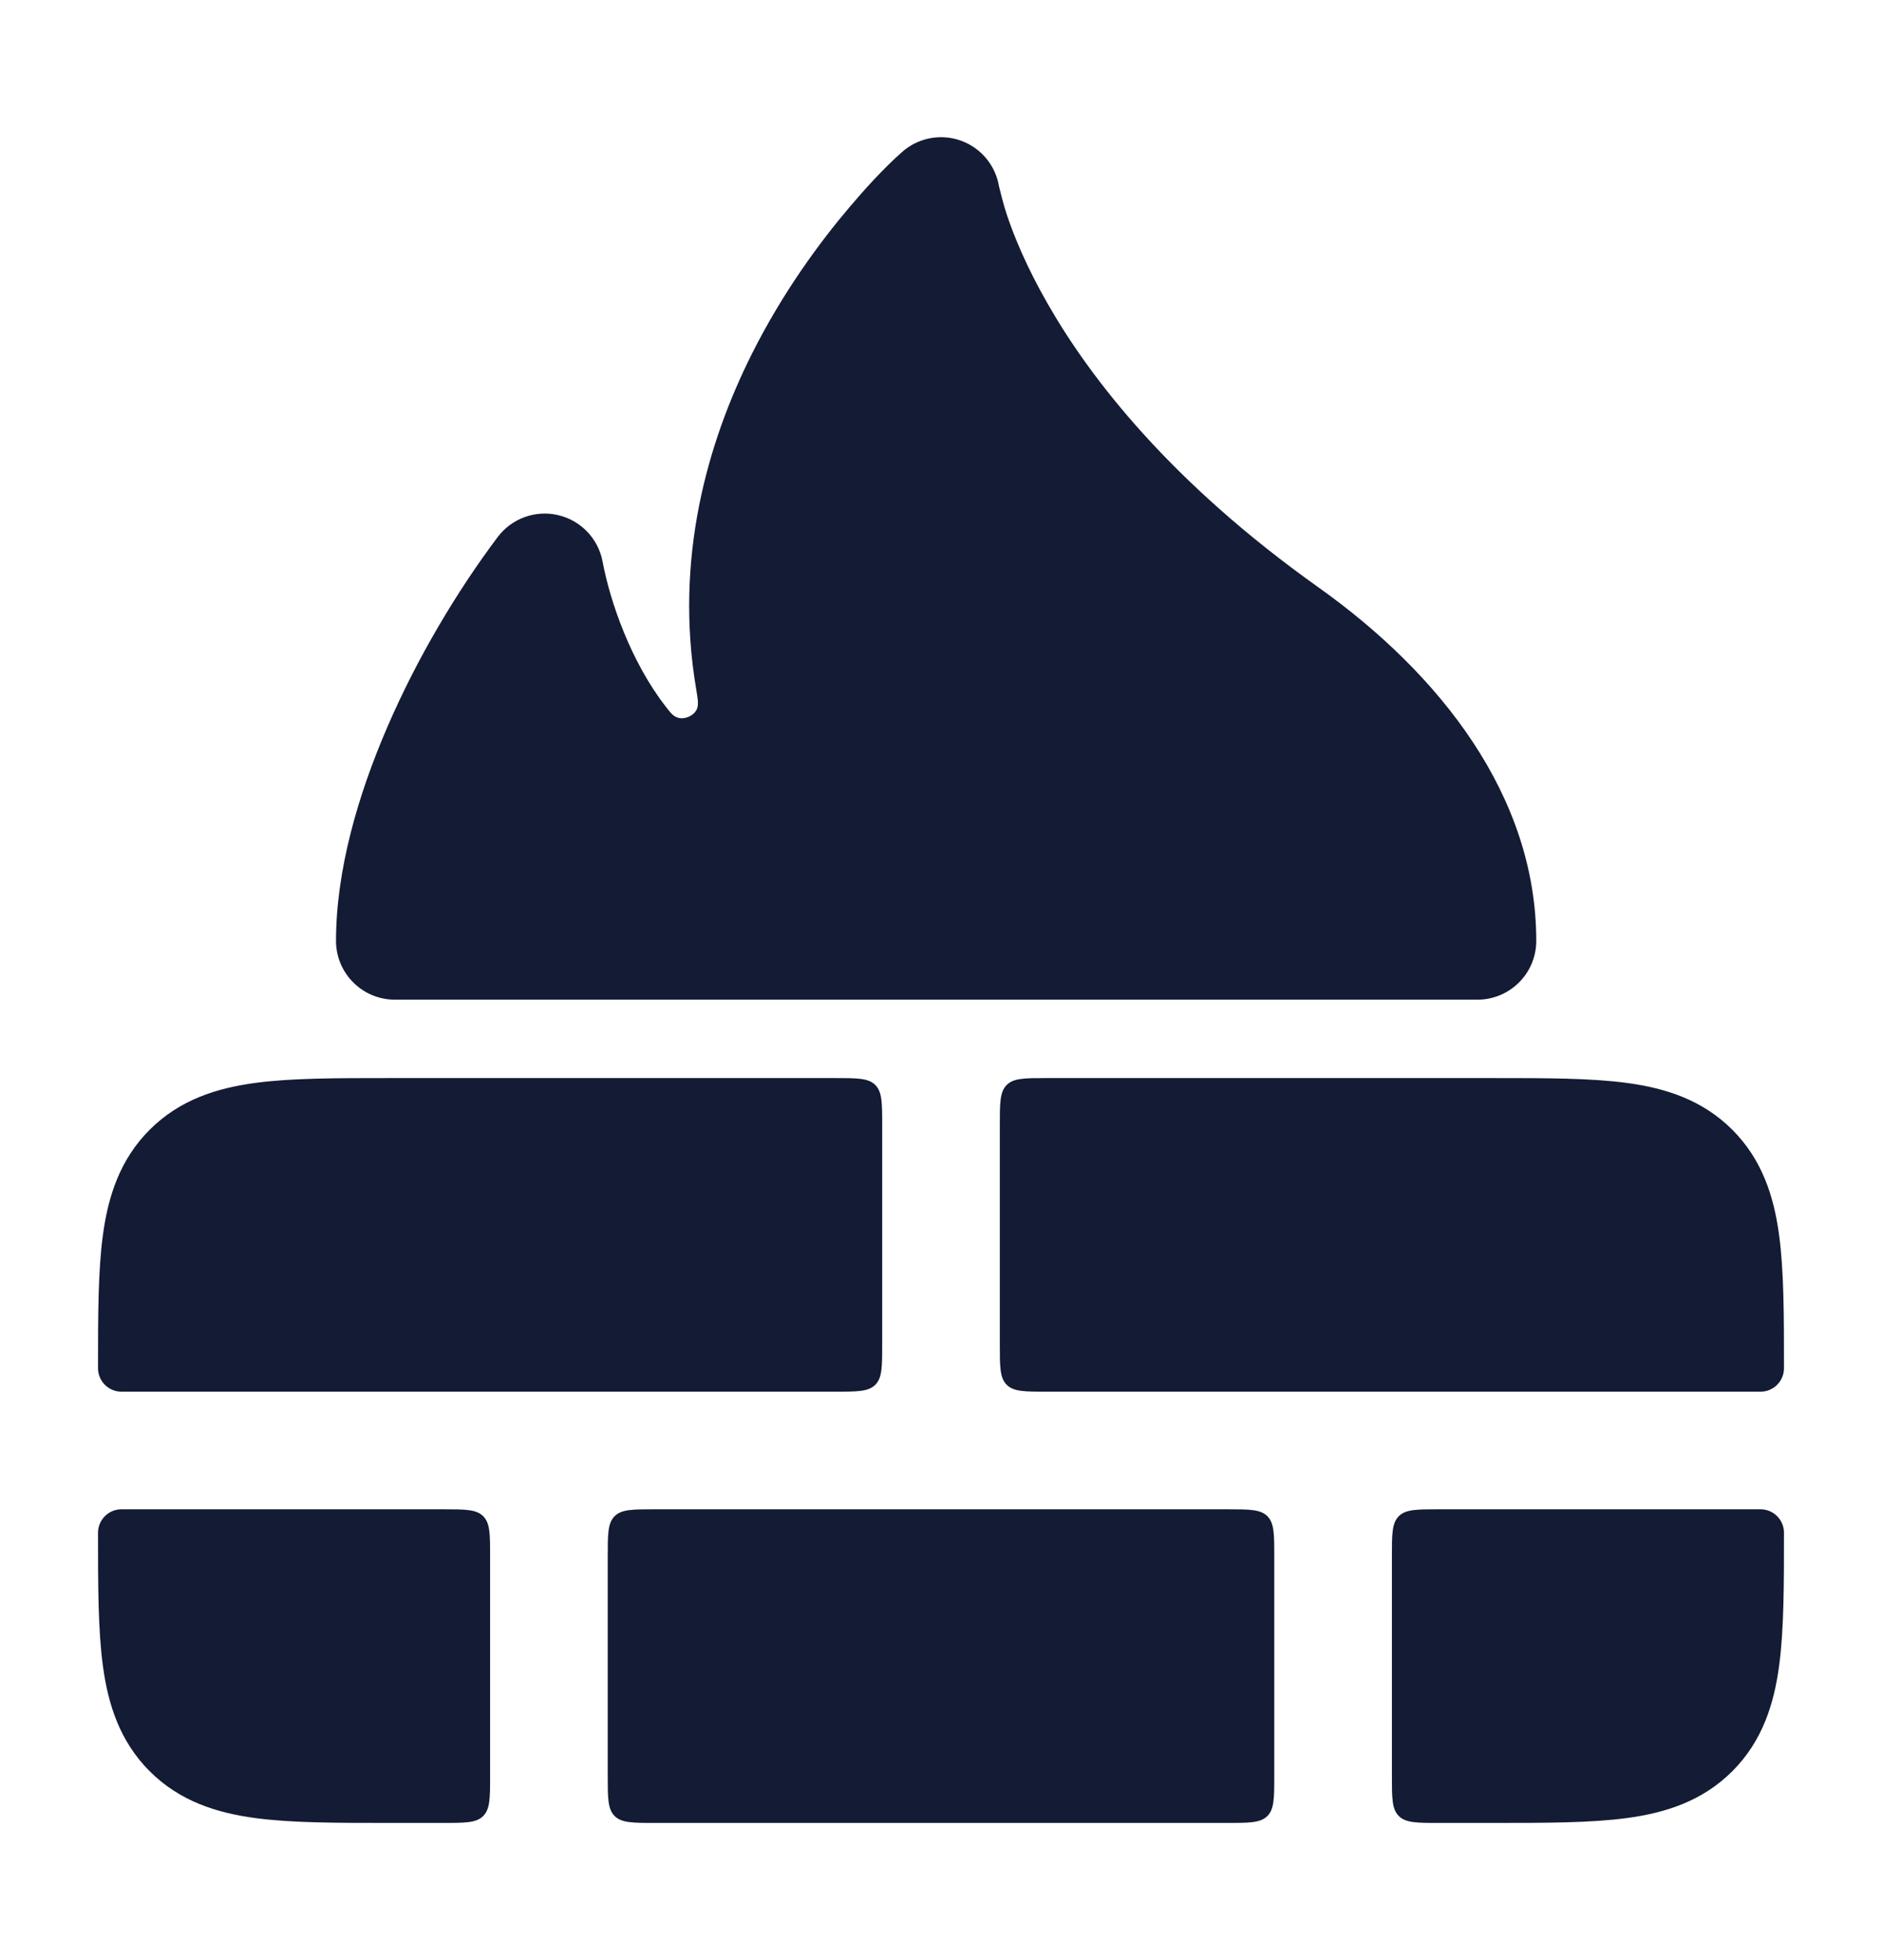 <svg width="24" height="25" viewBox="0 0 24 25" fill="none" xmlns="http://www.w3.org/2000/svg">
<path fill-rule="evenodd" clip-rule="evenodd" d="M11.25 14.35C11.25 14.067 11.25 13.926 11.162 13.838C11.074 13.75 10.933 13.75 10.65 13.75H4.951H4.951H4.951C4.286 13.75 3.713 13.75 3.254 13.812C2.763 13.878 2.291 14.027 1.909 14.409C1.527 14.791 1.378 15.262 1.312 15.754C1.25 16.213 1.25 16.786 1.25 17.451V17.451V17.451C1.25 17.616 1.384 17.75 1.549 17.75L10.65 17.75C10.933 17.75 11.074 17.75 11.162 17.662C11.25 17.574 11.25 17.433 11.25 17.15L11.25 14.35ZM1.549 19.25C1.384 19.25 1.25 19.384 1.25 19.549V19.549V19.549C1.25 20.214 1.25 20.787 1.312 21.246C1.378 21.738 1.527 22.209 1.909 22.591C2.291 22.973 2.763 23.122 3.254 23.188C3.713 23.25 4.286 23.25 4.951 23.25H4.951H4.951H5.65C5.933 23.25 6.074 23.25 6.162 23.162C6.25 23.074 6.25 22.933 6.25 22.65L6.25 19.85C6.25 19.567 6.25 19.426 6.162 19.338C6.074 19.25 5.933 19.25 5.65 19.25H1.549ZM7.75 22.65C7.75 22.933 7.75 23.074 7.838 23.162C7.926 23.25 8.067 23.25 8.35 23.25L15.65 23.25C15.933 23.25 16.074 23.25 16.162 23.162C16.25 23.074 16.25 22.933 16.25 22.65V19.85C16.25 19.567 16.25 19.426 16.162 19.338C16.074 19.25 15.933 19.25 15.65 19.25L8.35 19.25C8.067 19.25 7.926 19.25 7.838 19.338C7.75 19.426 7.75 19.567 7.75 19.85L7.75 22.65ZM17.75 22.65C17.75 22.933 17.75 23.074 17.838 23.162C17.926 23.25 18.067 23.25 18.35 23.25H19.049C19.714 23.25 20.287 23.25 20.746 23.188C21.238 23.122 21.709 22.973 22.091 22.591C22.473 22.209 22.622 21.738 22.688 21.246C22.75 20.787 22.75 20.214 22.75 19.549C22.75 19.384 22.616 19.25 22.451 19.25L18.35 19.25C18.067 19.25 17.926 19.25 17.838 19.338C17.75 19.426 17.75 19.567 17.75 19.85L17.75 22.65ZM22.451 17.75C22.616 17.75 22.75 17.616 22.75 17.451C22.75 16.786 22.75 16.213 22.688 15.754C22.622 15.262 22.473 14.791 22.091 14.409C21.709 14.027 21.238 13.878 20.746 13.812C20.287 13.75 19.714 13.75 19.049 13.75H19.049H19.049H13.35C13.067 13.75 12.926 13.75 12.838 13.838C12.75 13.926 12.75 14.067 12.75 14.35L12.75 17.15C12.75 17.433 12.75 17.574 12.838 17.662C12.926 17.75 13.067 17.75 13.35 17.75L22.451 17.75Z" fill="#141B34"/>
<path d="M12.254 1.794C12.51 1.886 12.696 2.11 12.74 2.378C12.755 2.44 12.797 2.612 12.841 2.743C12.929 3.006 13.087 3.398 13.362 3.877C13.909 4.833 14.93 6.152 16.81 7.489C18.361 8.592 19.591 10.15 19.591 12C19.591 12.414 19.255 12.75 18.841 12.75L5.035 12.75C4.621 12.75 4.285 12.414 4.285 12C4.285 11.108 4.561 10.149 4.939 9.274C5.32 8.39 5.829 7.539 6.347 6.849C6.526 6.612 6.828 6.502 7.117 6.57C7.406 6.637 7.629 6.869 7.684 7.161C7.782 7.681 8.046 8.44 8.488 9.01C8.553 9.094 8.585 9.136 8.647 9.154C8.732 9.18 8.845 9.13 8.884 9.05C8.912 8.992 8.9 8.923 8.877 8.783C8.598 7.13 9.018 5.651 9.588 4.514C9.985 3.722 10.458 3.085 10.83 2.646C11.016 2.426 11.261 2.153 11.503 1.939C11.708 1.757 11.996 1.701 12.254 1.794Z" fill="#141B34"/>
</svg>
